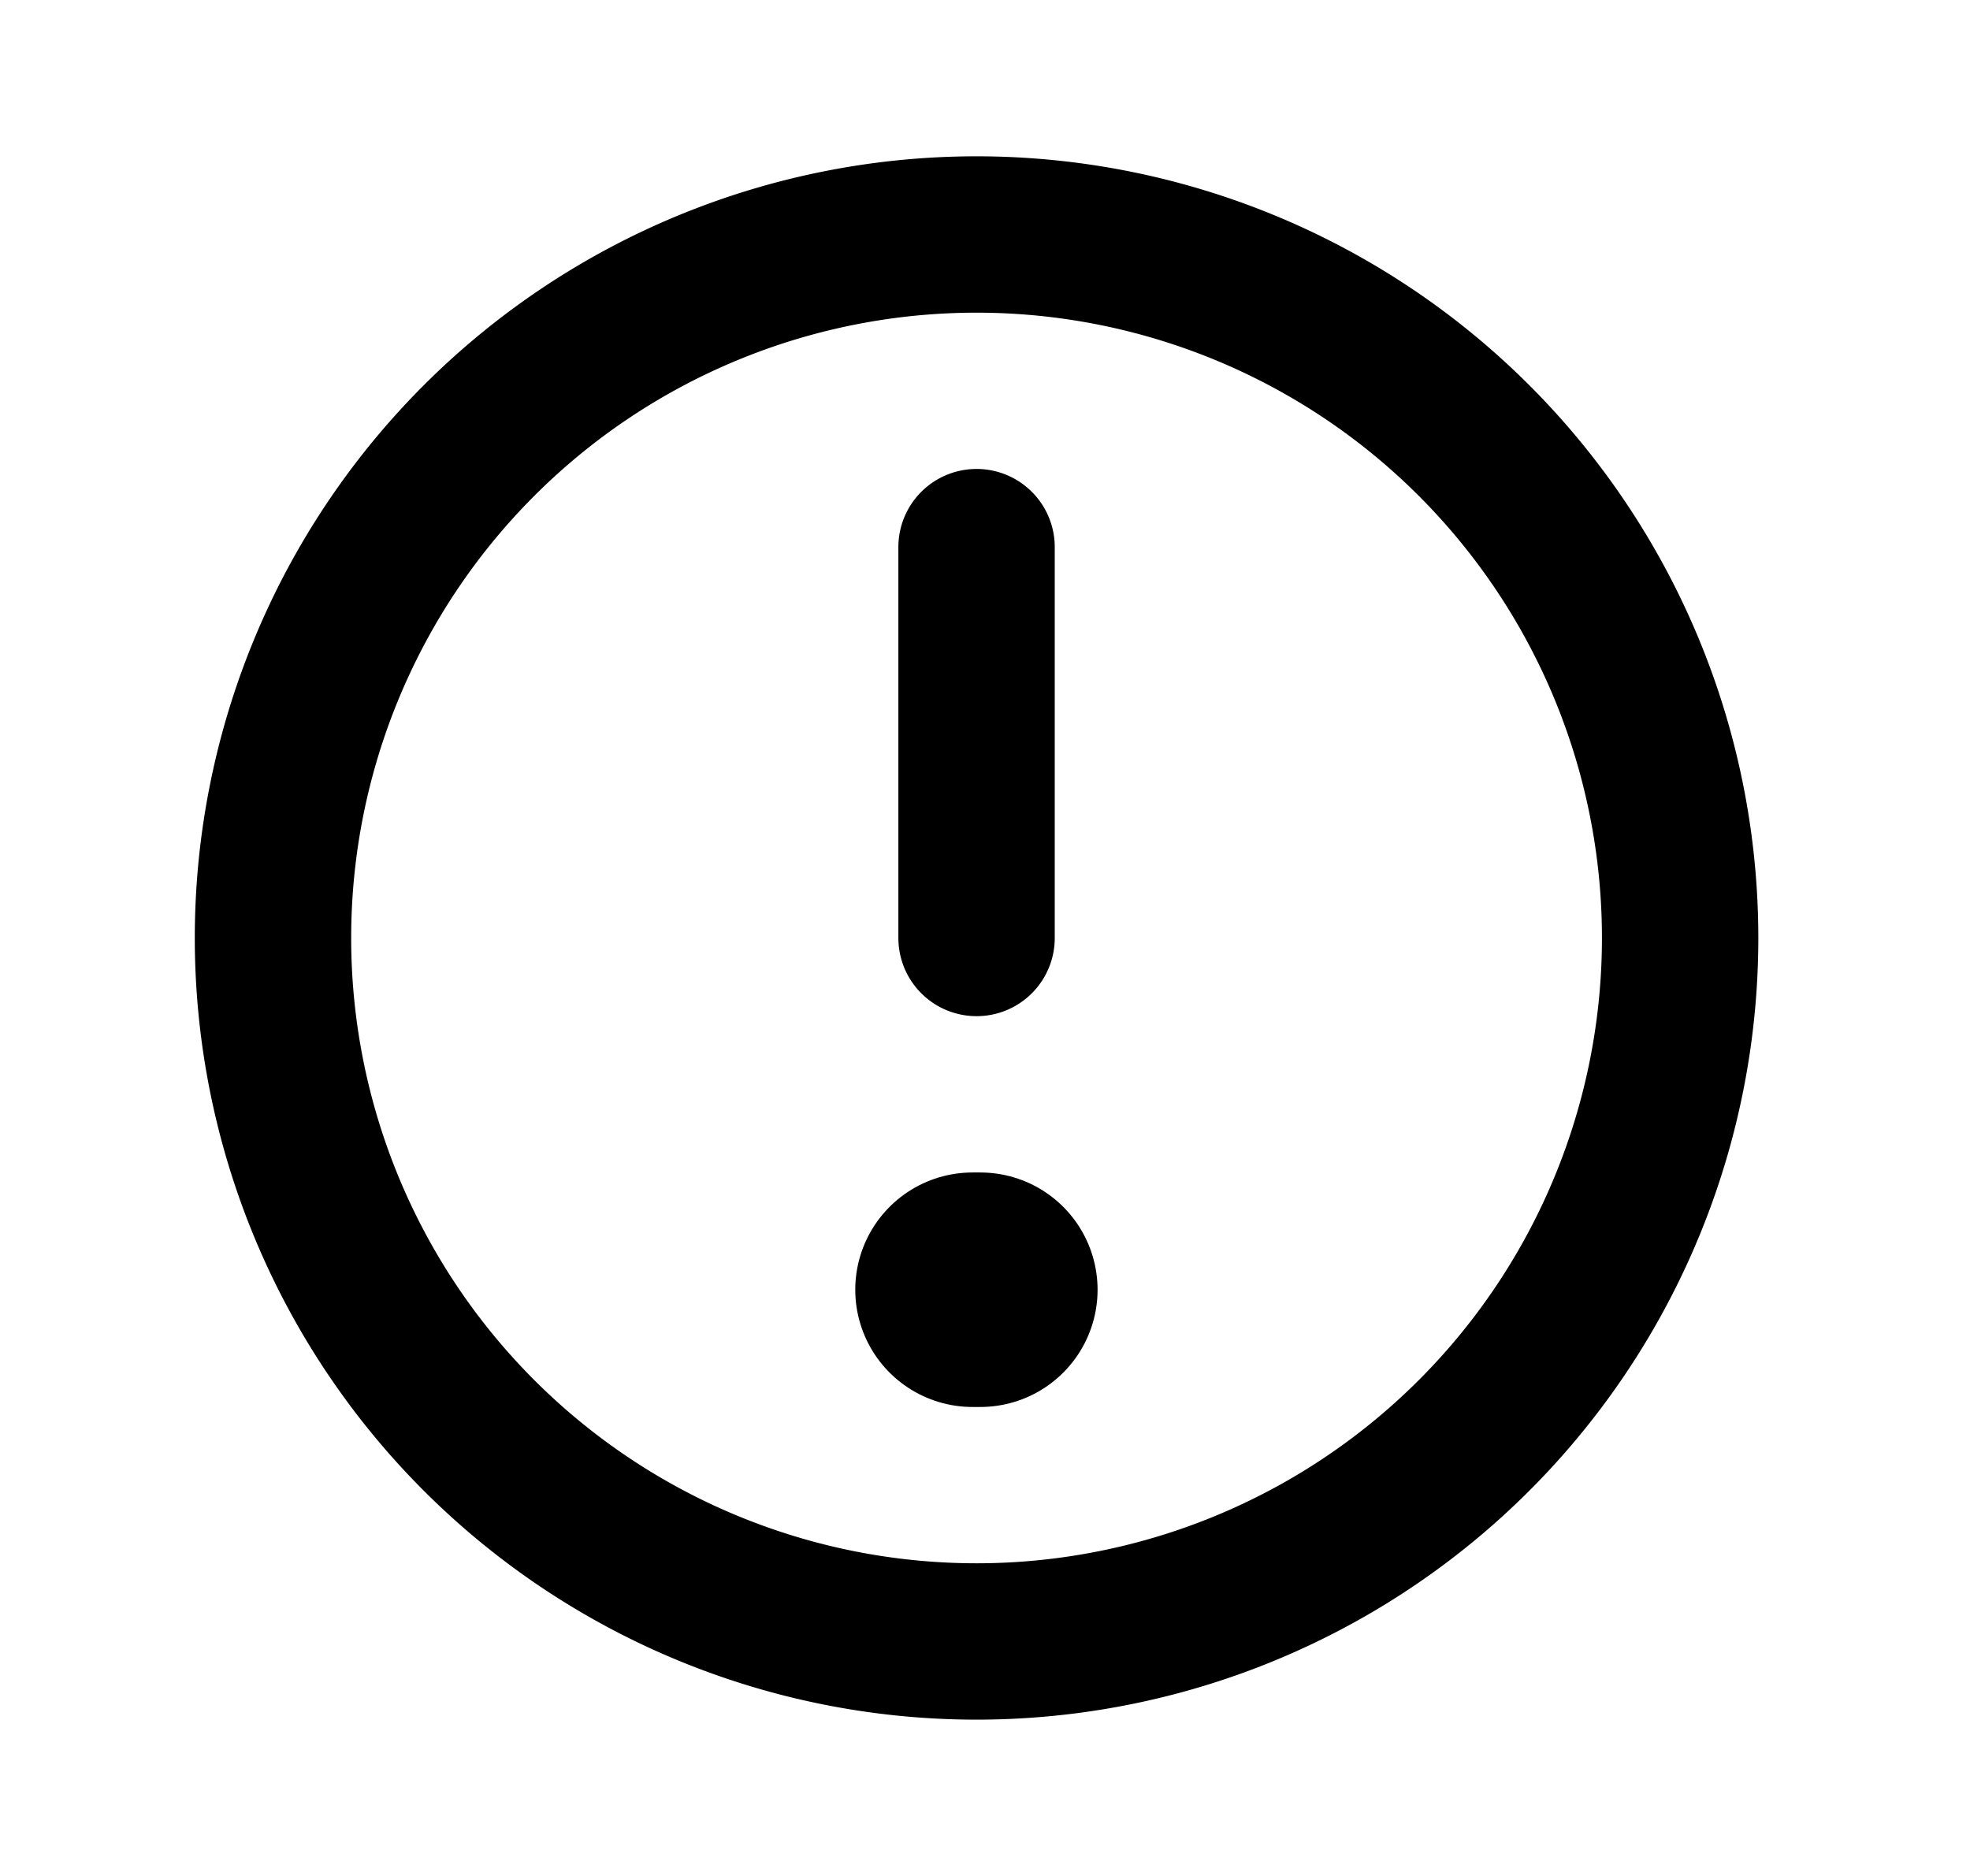 <?xml version="1.0" encoding="utf-8"?><svg width="21" height="20" fill="none" xmlns="http://www.w3.org/2000/svg" viewBox="0 0 21 20"><path d="M10.367 13.75h.083" stroke="currentColor" stroke-width="2.5" stroke-linecap="round" stroke-linejoin="round"/><path d="M10.41 10V5.833M2.91 10a7.5 7.5 0 017.5-7.5v0a7.5 7.5 0 017.5 7.5v0a7.5 7.5 0 01-7.5 7.5v0a7.5 7.5 0 01-7.5-7.5v0z" stroke="currentColor" stroke-width="1.667" stroke-linecap="round" stroke-linejoin="round"/></svg>